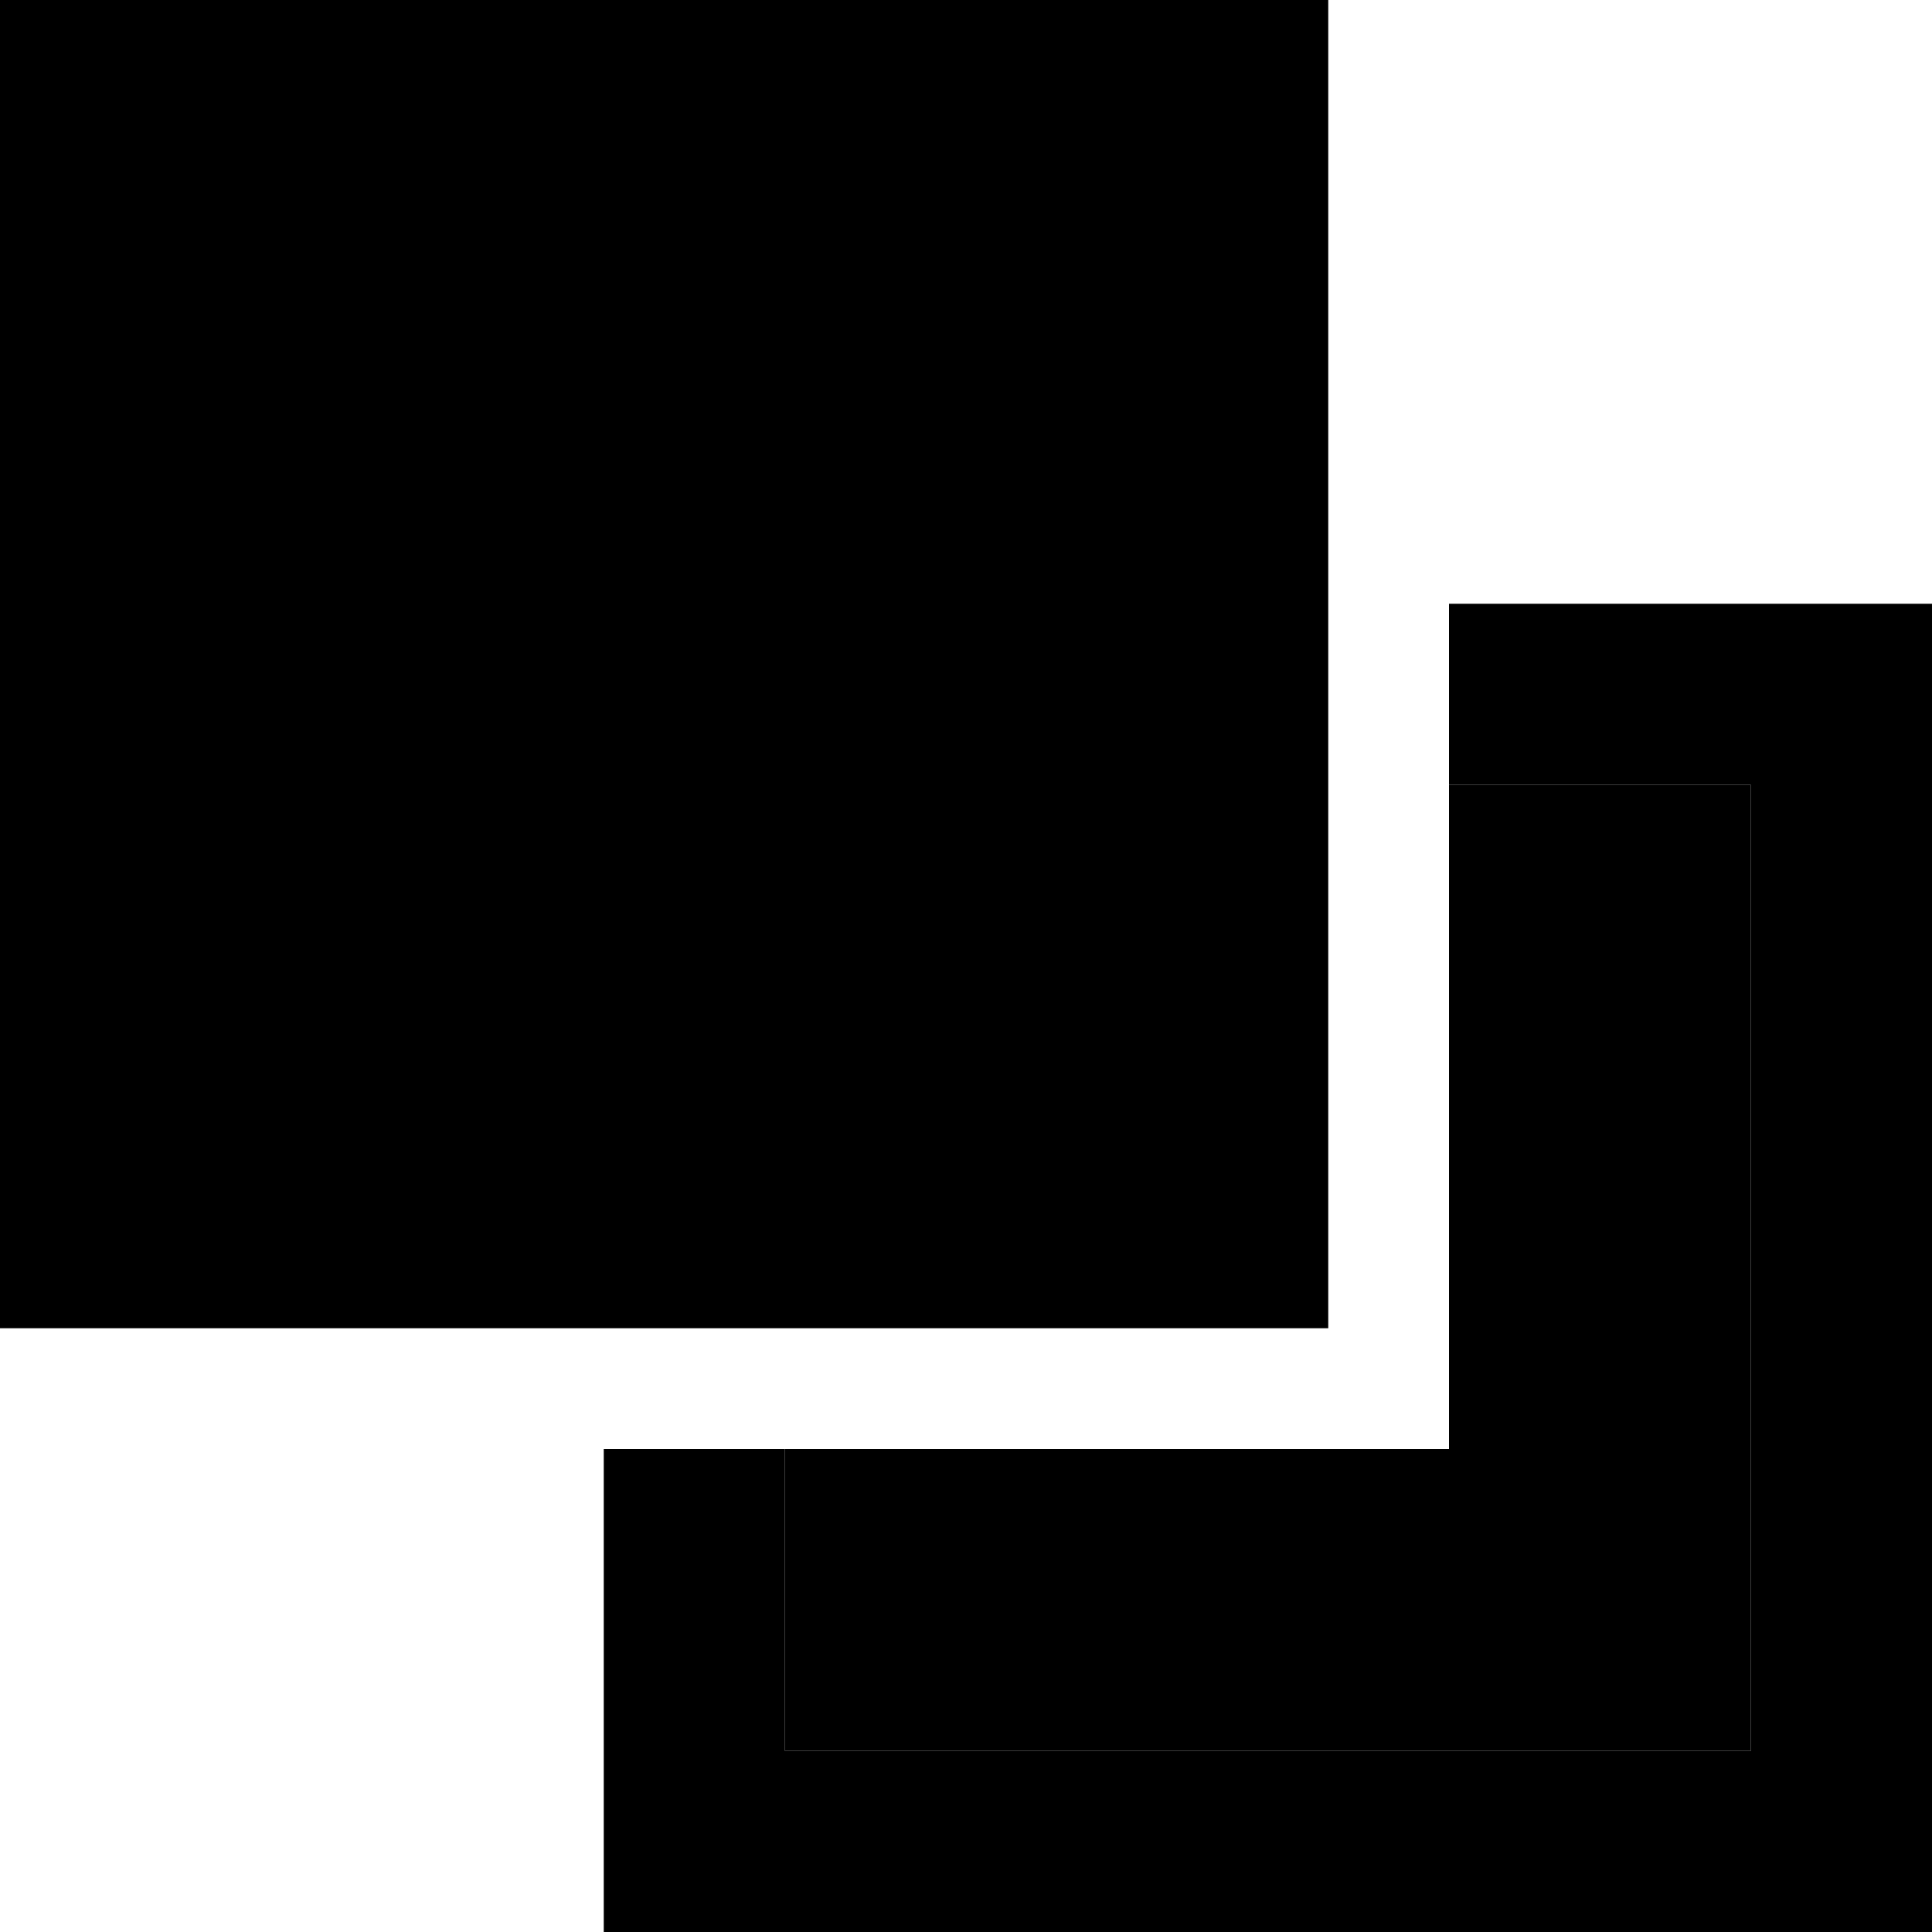<svg xmlns="http://www.w3.org/2000/svg" width="24" height="24" viewBox="0 0 512 512"><path class="pr-icon-duotone-secondary" d="M208 384l0 80 256 0 0-256-80 0 0 176-176 0z"/><path class="pr-icon-duotone-primary" d="M208 464l256 0 0-256-80 0 0-48 80 0 48 0 0 48 0 256 0 48-48 0-256 0-48 0 0-48 0-80 48 0 0 80zM0 352L0 0 352 0l0 352L0 352z"/></svg>
